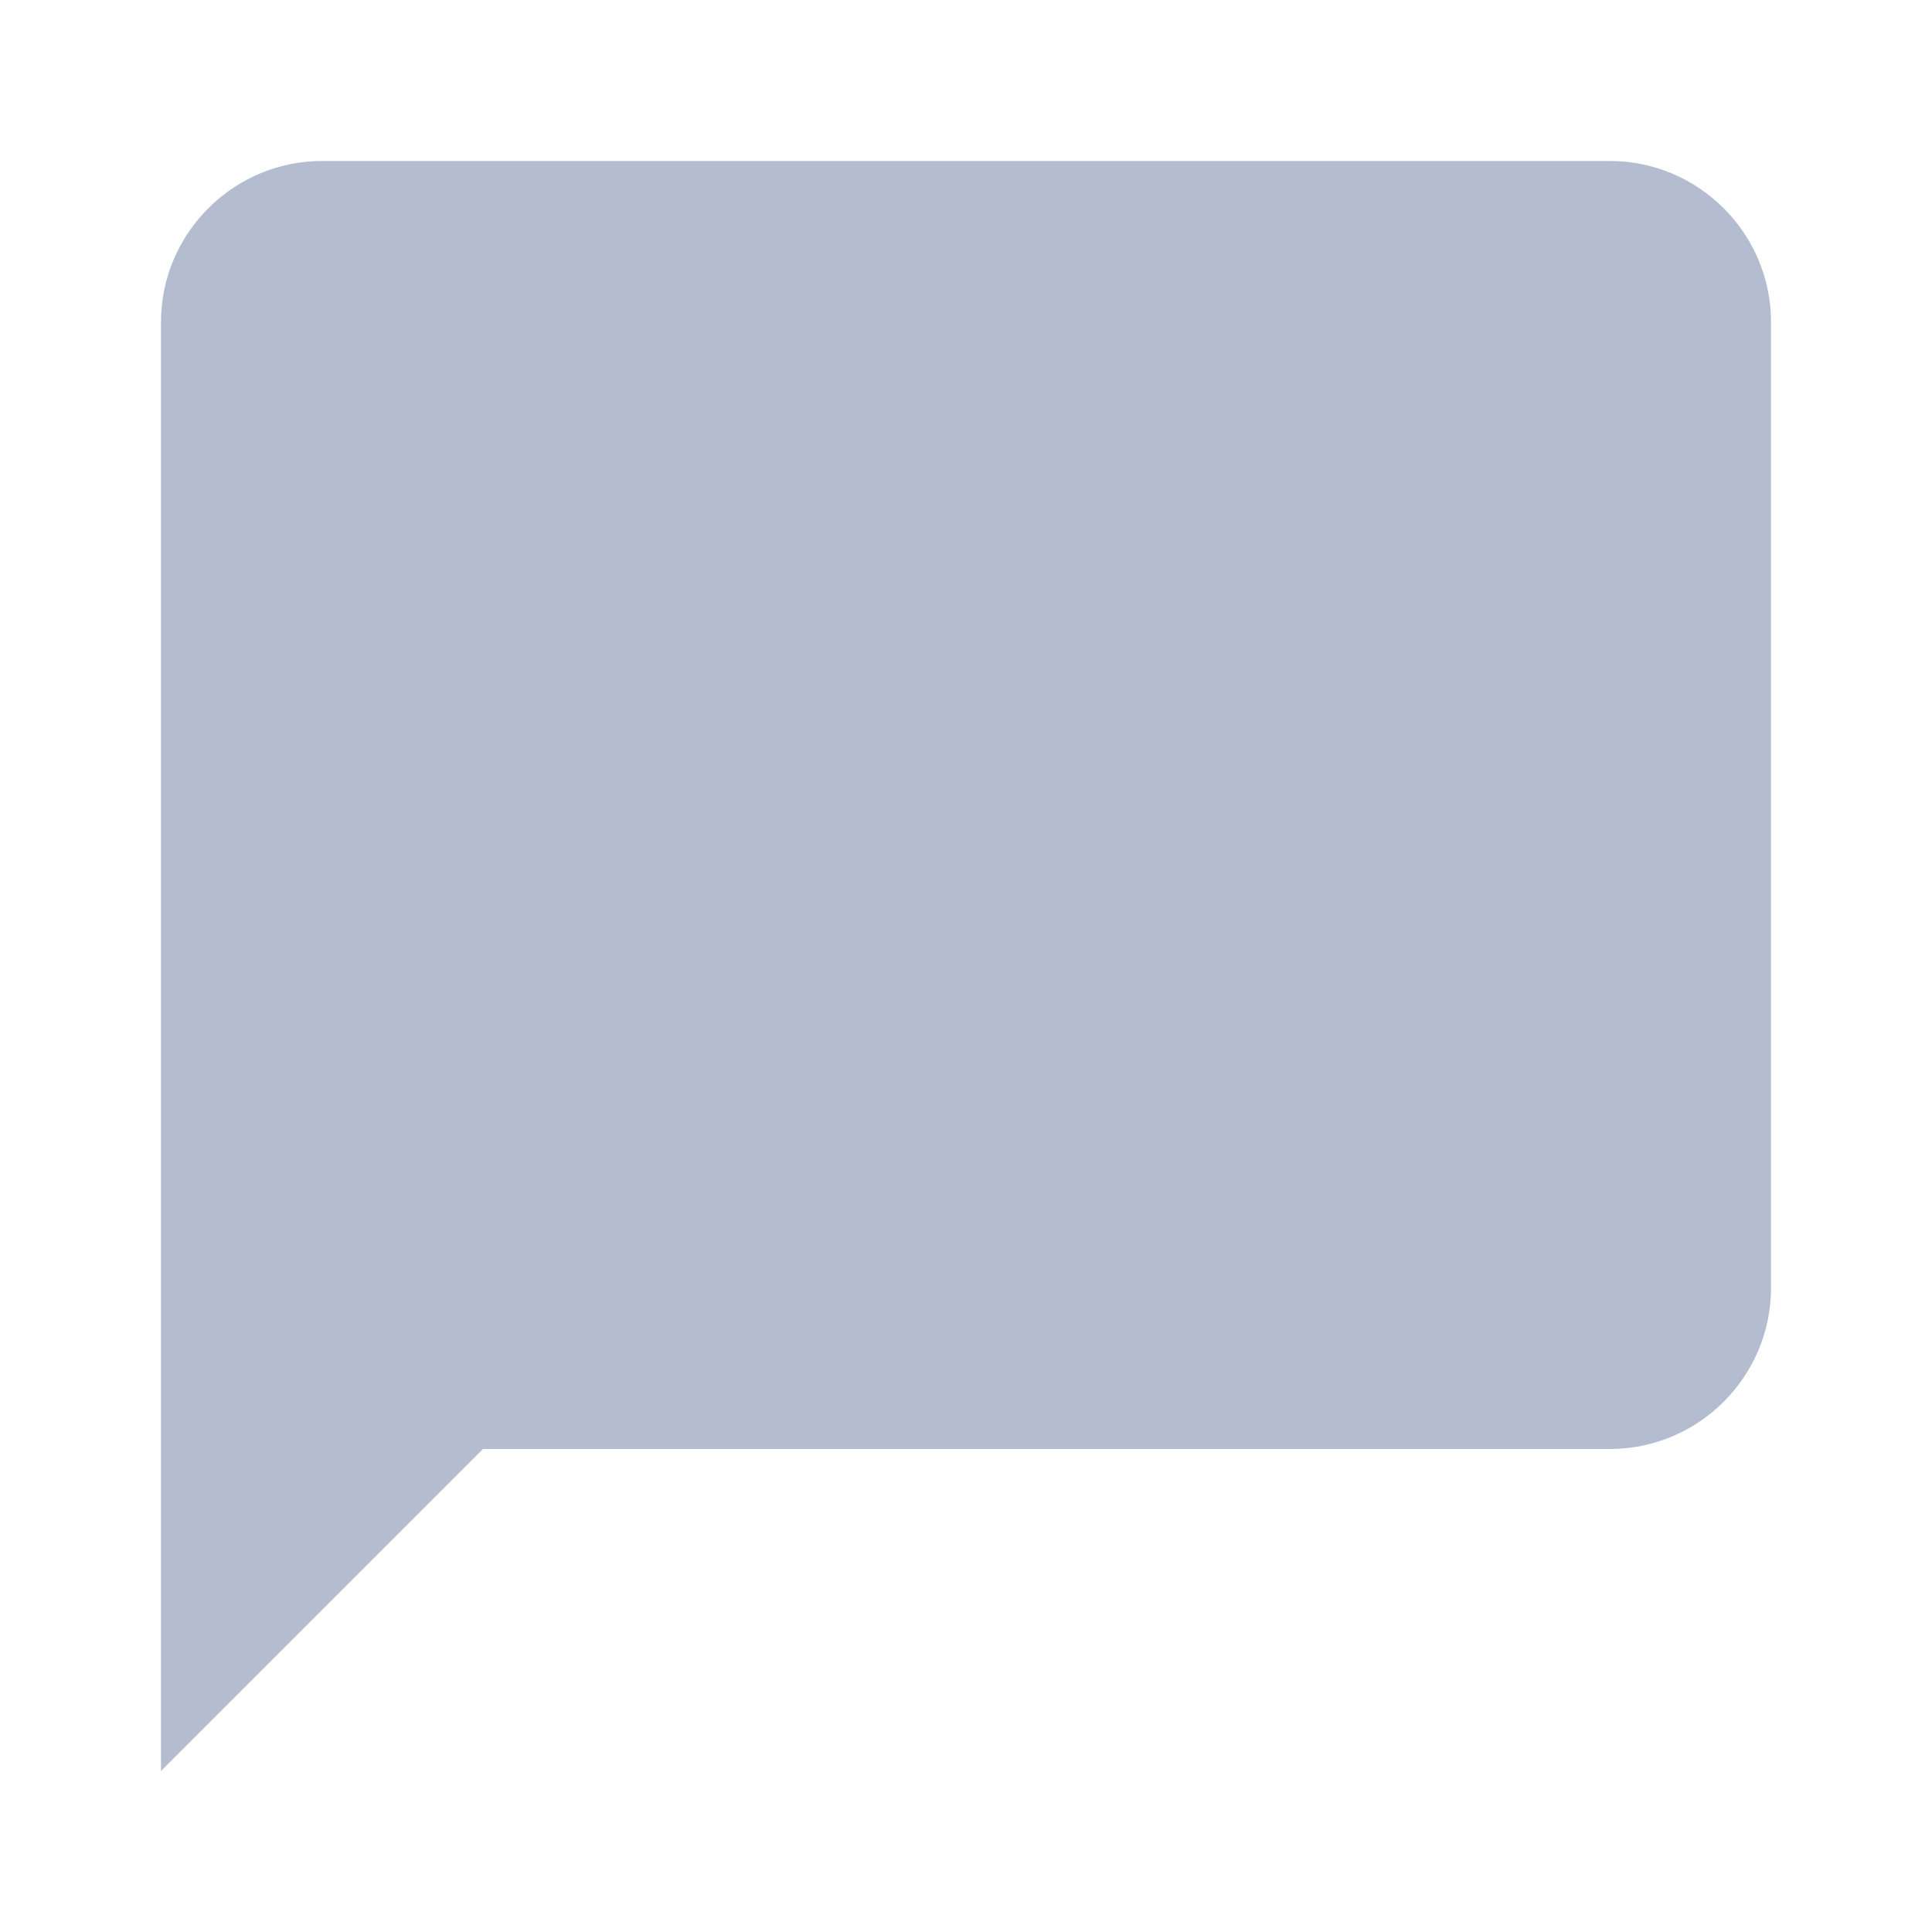 <svg width="40" height="40" viewBox="0 0 40 40" fill="none" xmlns="http://www.w3.org/2000/svg">
<g clip-path="url(#clip0_1_42)">
<path d="M33.333 3.333L6.667 3.333C4.833 3.333 3.333 4.833 3.333 6.667L3.333 36.667L10 30L33.333 30C35.167 30 36.667 28.5 36.667 26.667L36.667 6.667C36.667 4.833 35.167 3.333 33.333 3.333Z" fill="#B4BCCF"/>
</g>
<defs>
<clipPath id="clip0_1_42">
<rect width="40" height="40" fill="white"/>
</clipPath>
</defs>
</svg>
